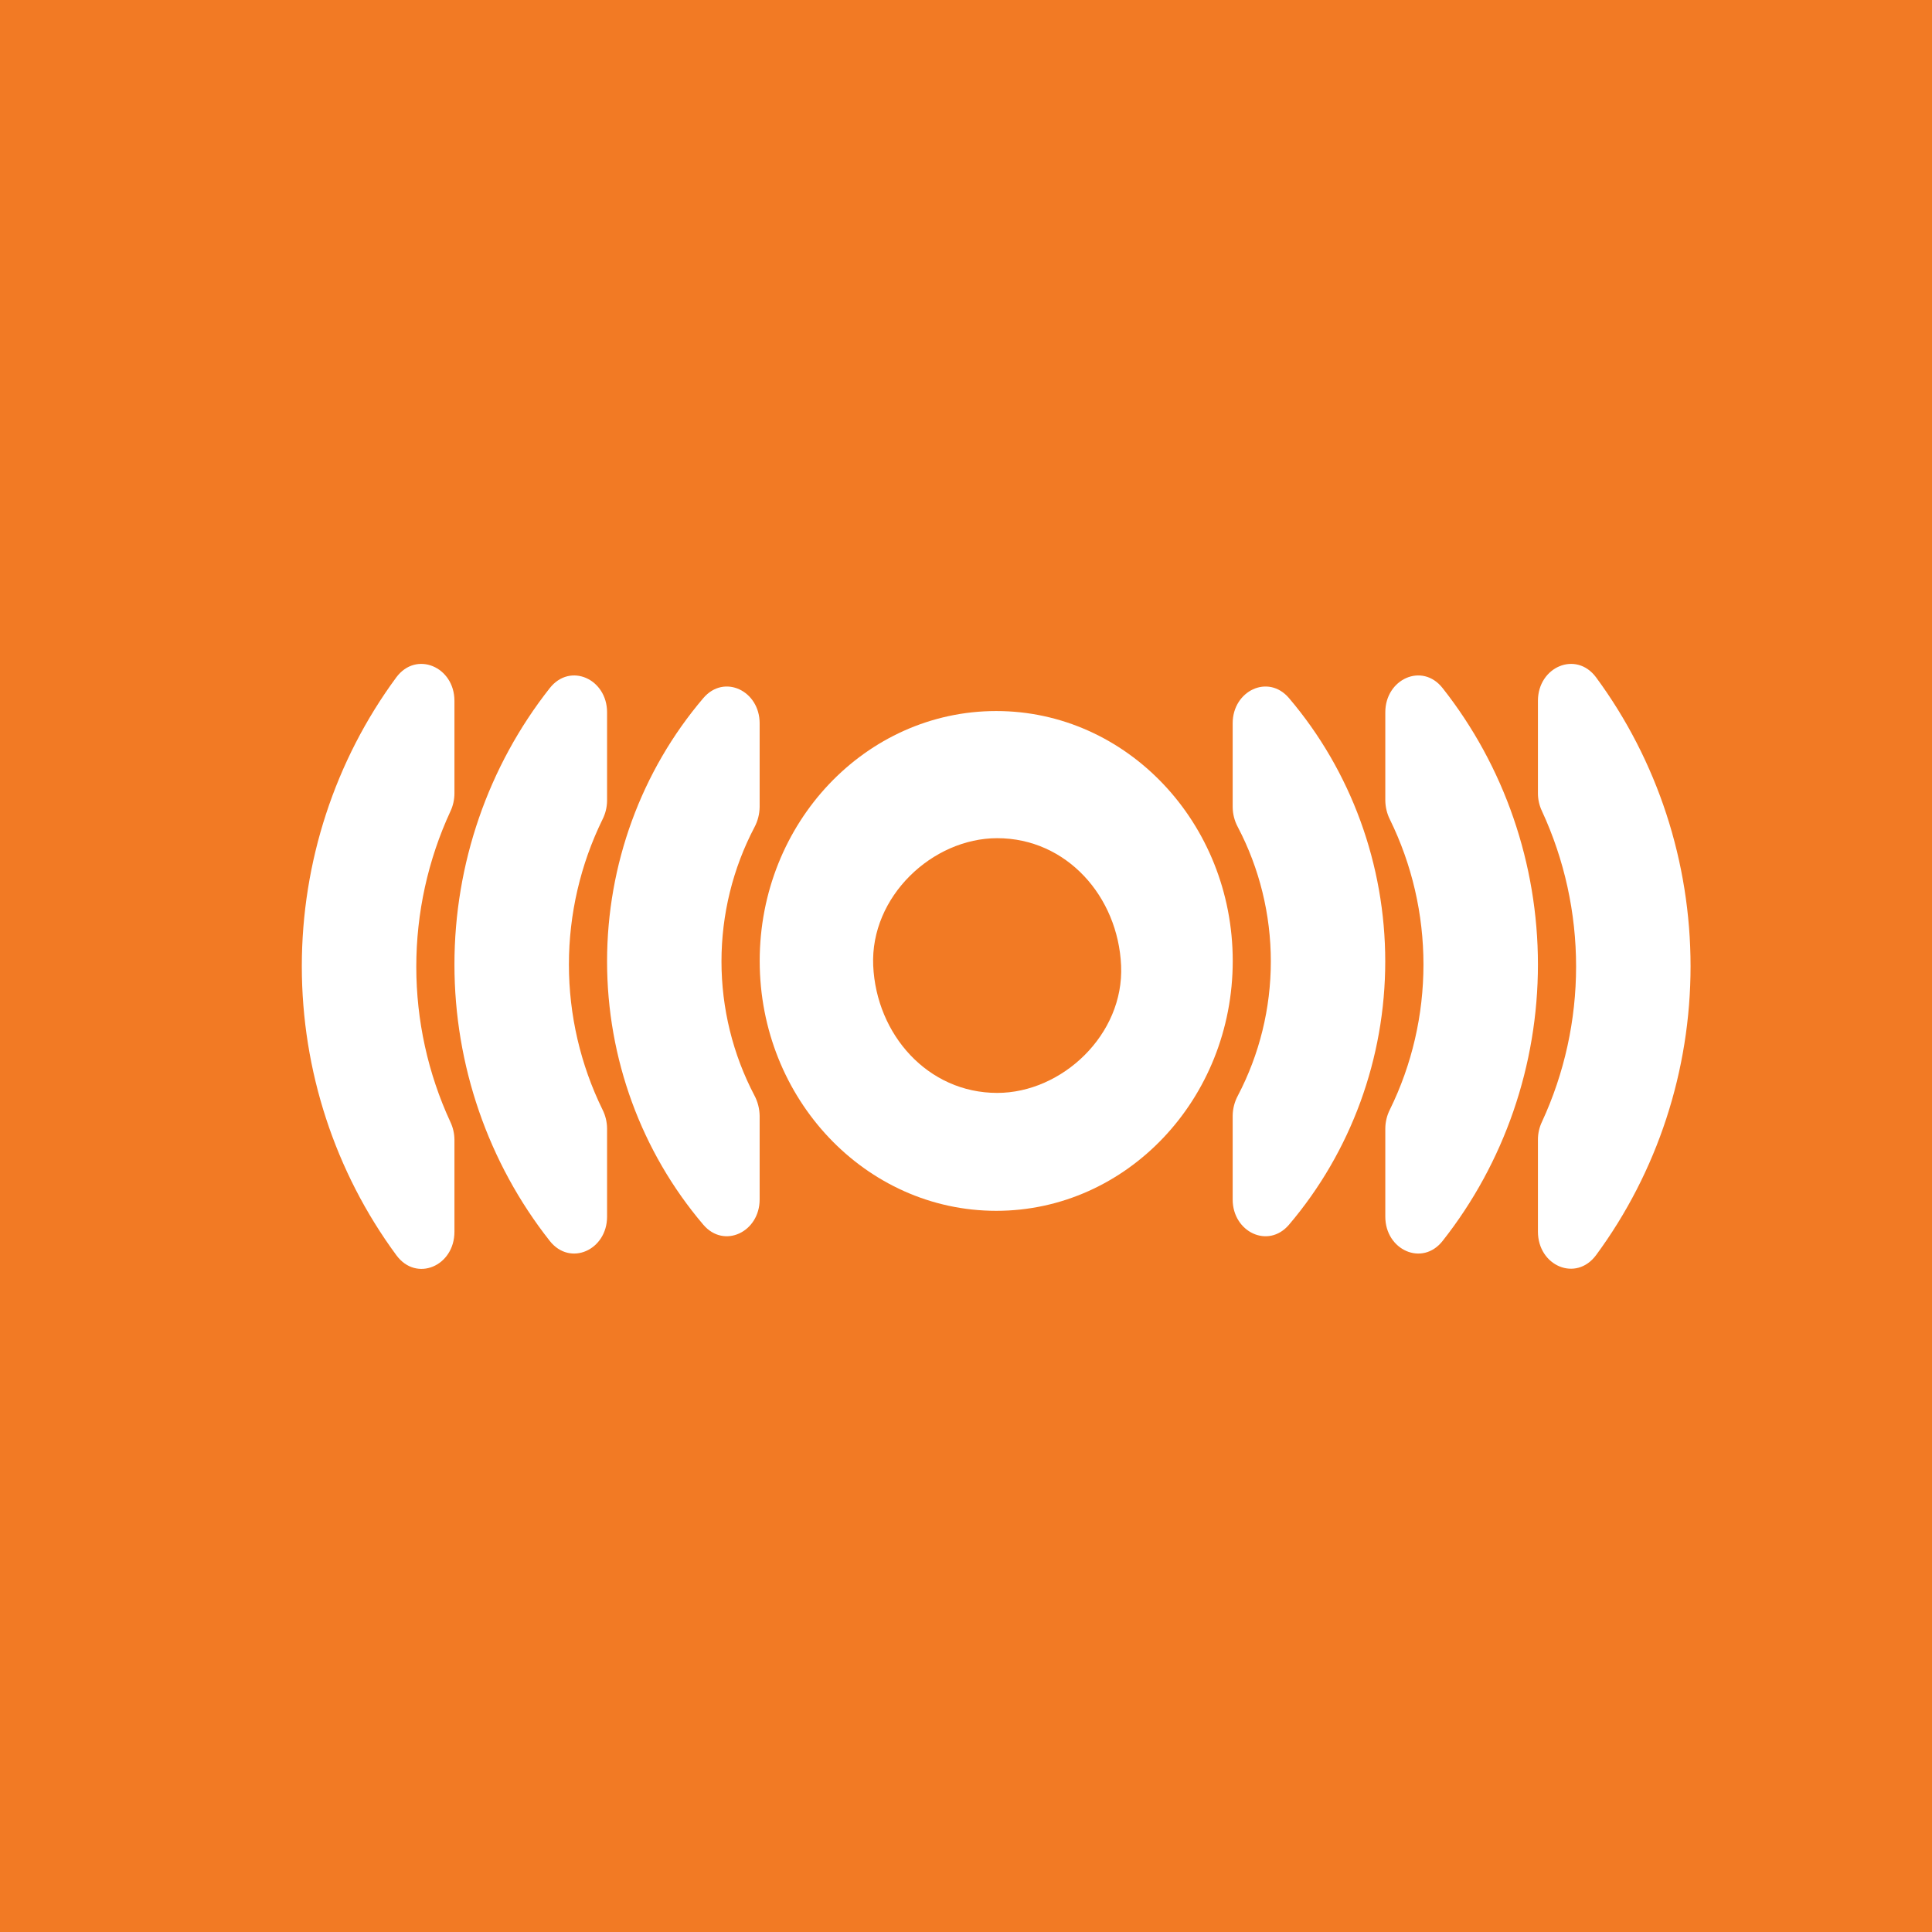 <svg width="32" height="32" viewBox="0 0 32 32" fill="none" xmlns="http://www.w3.org/2000/svg">
<rect width="32" height="32" fill="#F27A24"/>
<path fill-rule="evenodd" clip-rule="evenodd" d="M7.527 11.608C7.527 11.045 6.895 10.773 6.564 11.219C5.549 12.596 4.999 14.276 4.999 16.004C4.999 17.731 5.549 19.412 6.564 20.789C6.895 21.242 7.527 20.971 7.527 20.402V18.876C7.526 18.774 7.503 18.675 7.46 18.584C7.088 17.78 6.895 16.901 6.895 16.012C6.895 15.122 7.088 14.243 7.46 13.439C7.504 13.346 7.527 13.243 7.527 13.139V11.608Z" fill="white"/>
<path fill-rule="evenodd" clip-rule="evenodd" d="M10.055 11.798C10.055 11.246 9.444 10.968 9.106 11.397C8.085 12.692 7.527 14.308 7.527 15.975C7.527 17.642 8.085 19.259 9.106 20.554C9.444 20.982 10.055 20.704 10.055 20.152V18.691C10.054 18.582 10.028 18.475 9.979 18.378C9.614 17.633 9.423 16.81 9.423 15.976C9.423 15.141 9.614 14.319 9.979 13.573C10.028 13.477 10.054 13.37 10.055 13.262V11.798Z" fill="white"/>
<path fill-rule="evenodd" clip-rule="evenodd" d="M12.582 11.979C12.582 11.442 11.994 11.157 11.649 11.563C10.621 12.77 10.055 14.32 10.055 15.924C10.055 17.528 10.621 19.077 11.649 20.285C11.994 20.69 12.582 20.404 12.582 19.868V18.481C12.58 18.364 12.551 18.25 12.497 18.147C12.138 17.464 11.95 16.7 11.95 15.924C11.95 15.147 12.138 14.383 12.497 13.7C12.551 13.598 12.58 13.484 12.582 13.368V11.979Z" fill="white"/>
<path fill-rule="evenodd" clip-rule="evenodd" d="M25.473 11.608C25.473 11.045 26.105 10.773 26.436 11.219C27.451 12.596 28.001 14.276 28.001 16.004C28.001 17.731 27.451 19.412 26.436 20.789C26.103 21.238 25.473 20.967 25.473 20.399V18.876C25.473 18.773 25.496 18.672 25.54 18.58C25.912 17.776 26.105 16.897 26.105 16.008C26.105 15.118 25.912 14.239 25.54 13.435C25.496 13.343 25.473 13.242 25.473 13.139V11.608Z" fill="white"/>
<path fill-rule="evenodd" clip-rule="evenodd" d="M22.945 11.798C22.945 11.246 23.557 10.968 23.894 11.397C24.916 12.692 25.473 14.308 25.473 15.975C25.473 17.642 24.916 19.259 23.894 20.554C23.557 20.982 22.945 20.704 22.945 20.152V18.691C22.946 18.582 22.972 18.475 23.021 18.378C23.387 17.633 23.577 16.81 23.577 15.976C23.577 15.141 23.387 14.319 23.021 13.573C22.973 13.477 22.947 13.37 22.945 13.262V11.798Z" fill="white"/>
<path fill-rule="evenodd" clip-rule="evenodd" d="M20.417 11.979C20.417 11.442 21.005 11.157 21.35 11.563C22.377 12.77 22.944 14.32 22.944 15.924C22.944 17.528 22.377 19.077 21.35 20.285C21.005 20.69 20.417 20.405 20.417 19.868V18.481C20.418 18.364 20.448 18.249 20.503 18.147C20.861 17.464 21.049 16.7 21.049 15.924C21.049 15.148 20.861 14.383 20.503 13.7C20.448 13.599 20.418 13.484 20.417 13.368V11.979Z" fill="white"/>
<path fill-rule="evenodd" clip-rule="evenodd" d="M16.501 11.777C14.336 11.777 12.583 13.631 12.583 15.916C12.583 18.202 14.337 20.055 16.501 20.055C18.664 20.055 20.418 18.202 20.418 15.916C20.418 13.631 18.664 11.777 16.501 11.777ZM16.517 18.102C15.366 18.102 14.514 17.134 14.463 15.993C14.413 14.851 15.443 13.883 16.517 13.883C17.667 13.883 18.519 14.85 18.569 15.993C18.62 17.136 17.59 18.102 16.517 18.102Z" fill="white"/>
</svg>
